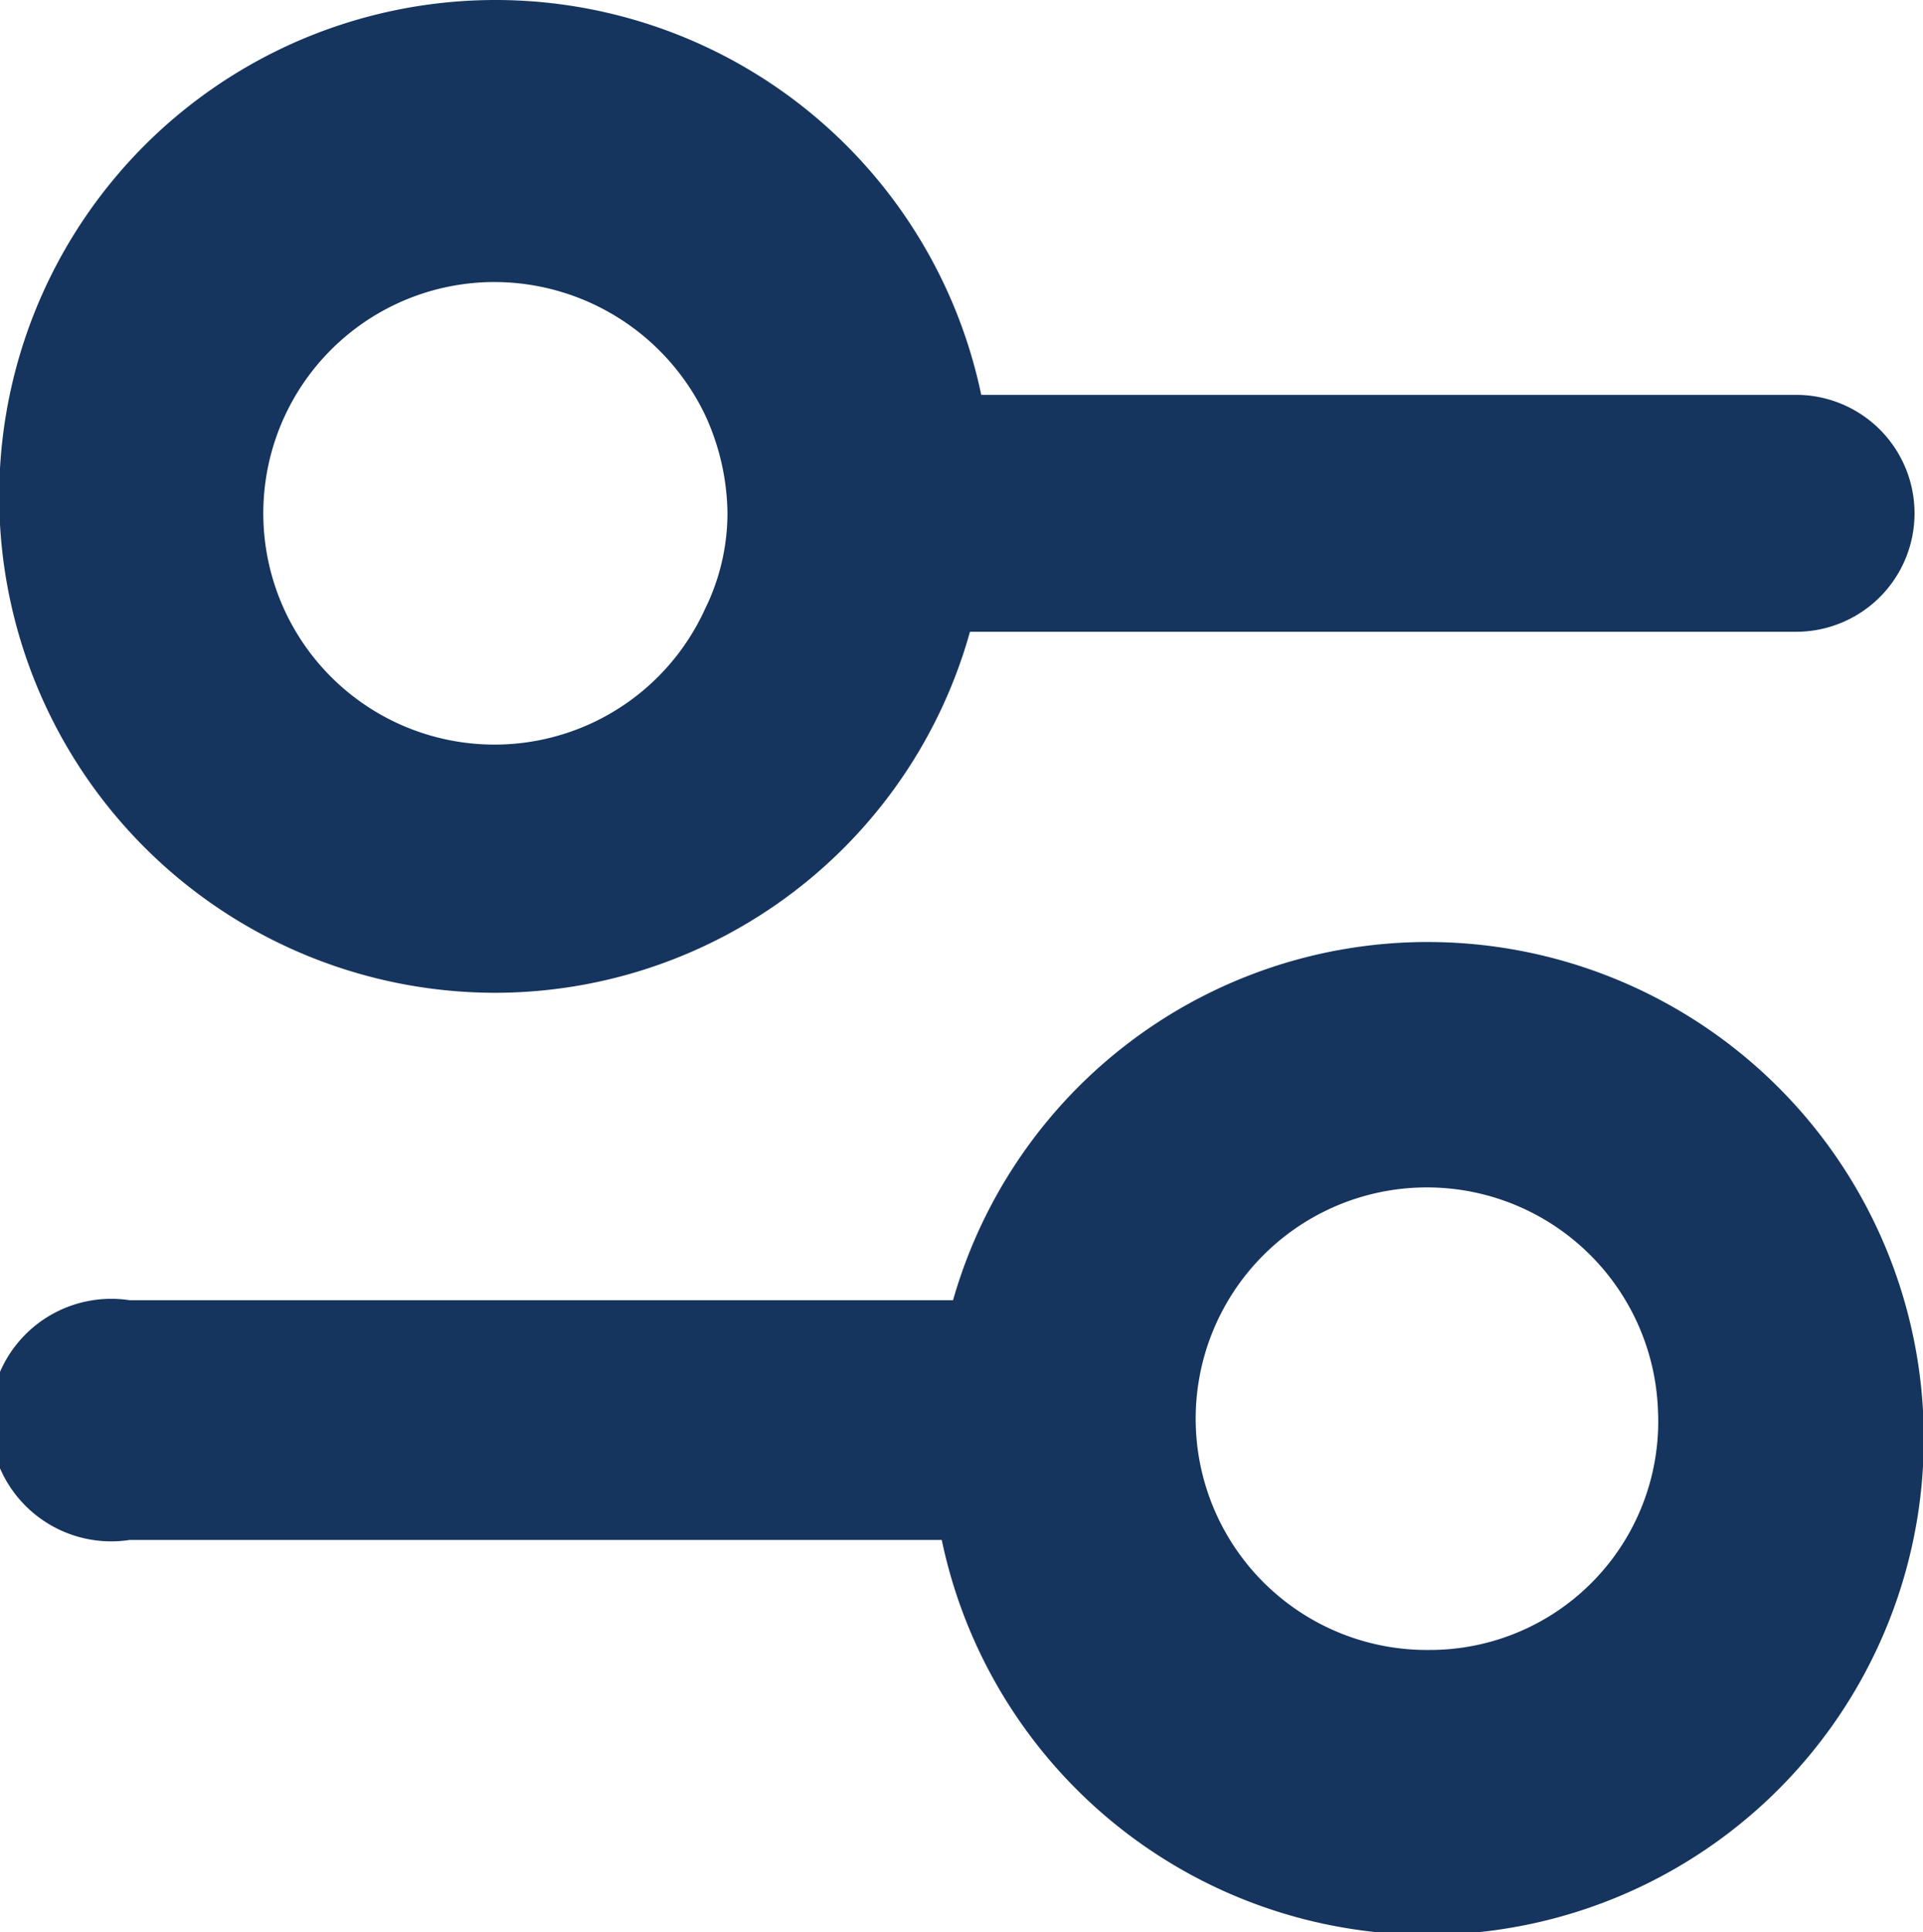 <svg xmlns="http://www.w3.org/2000/svg" viewBox="0 0 6.82 6.85"><defs><style>.cls-1{fill:#16355e;}</style></defs><g id="圖層_2" data-name="圖層 2"><g id="圖層_1-2" data-name="圖層 1"><path class="cls-1" d="M1.76,3.52A1.75,1.75,0,0,0,3.44,2.24H6.37a.42.42,0,0,0,0-.84H3.48A1.76,1.76,0,1,0,1.76,3.52ZM1.76,1a.83.83,0,0,1,.74.47.85.85,0,0,1,.08.35.77.77,0,0,1-.08.34A.82.82,0,1,1,1.76,1Z"/><path class="cls-1" d="M5.07,3.34A1.75,1.75,0,0,0,3.38,4.61H.46a.43.43,0,1,0,0,.85H3.34A1.76,1.76,0,1,0,5.07,3.34Zm0,2.51A.82.82,0,1,1,5.88,5,.81.81,0,0,1,5.07,5.85Z"/></g></g></svg>